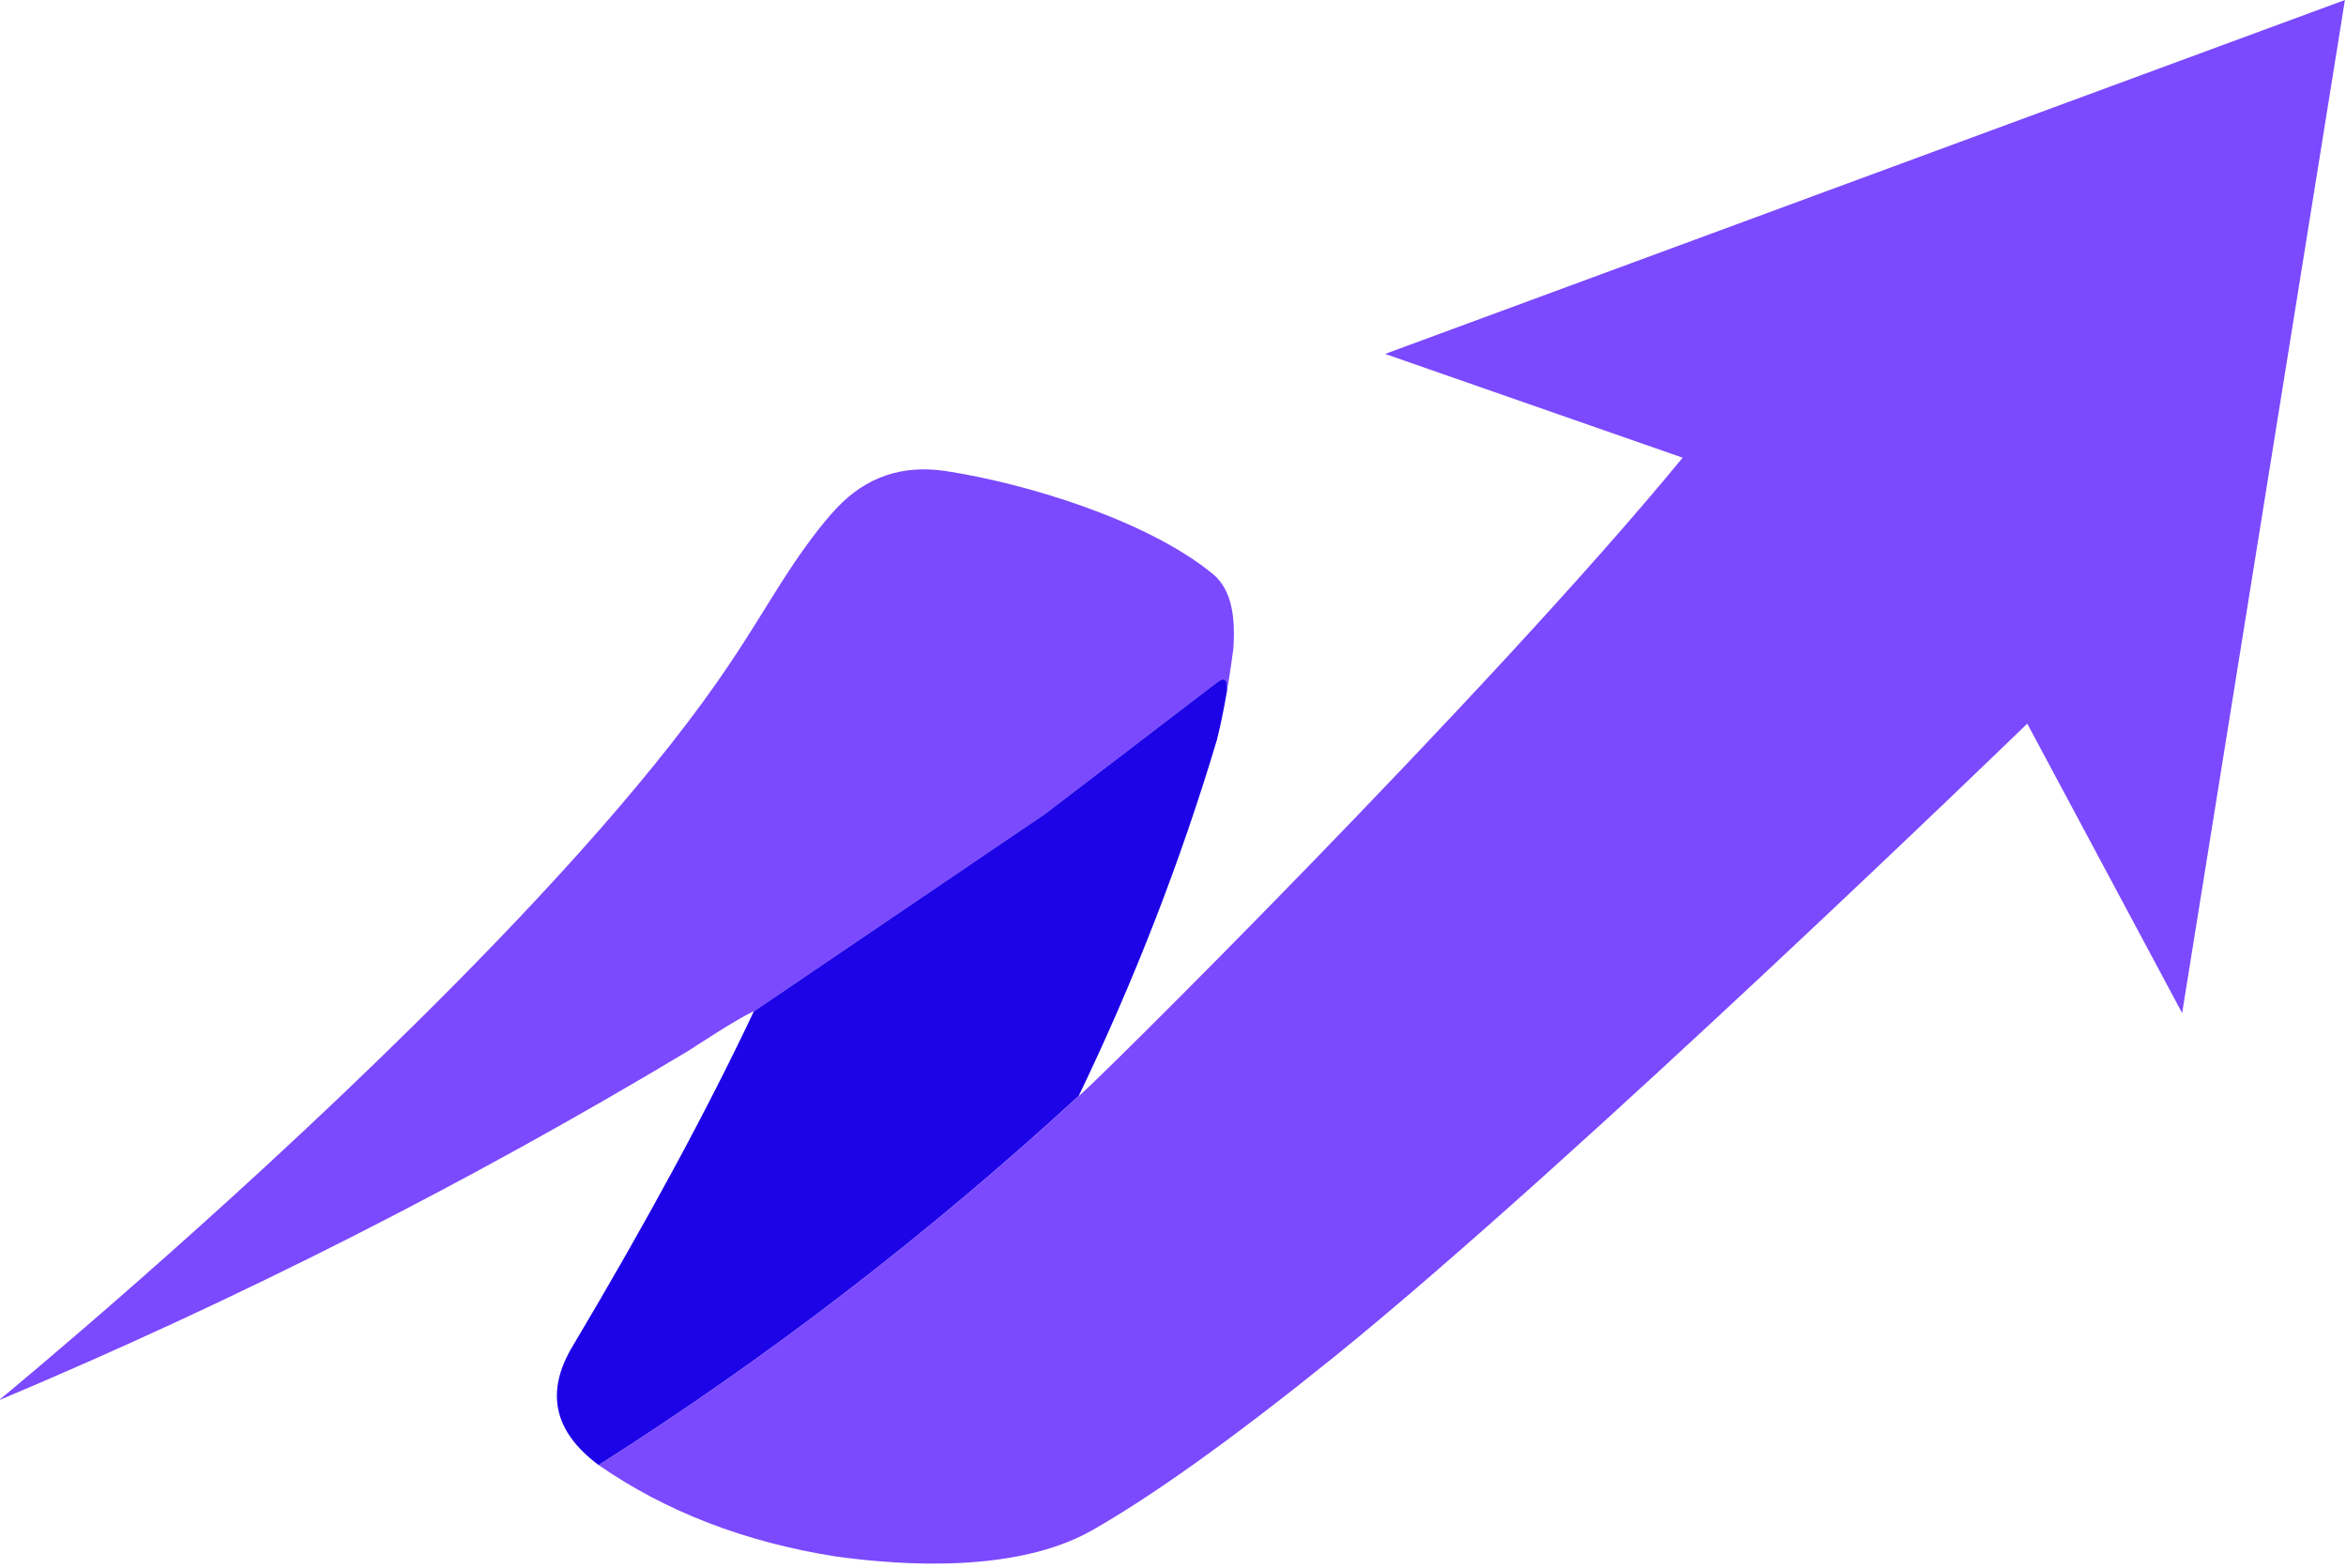 <svg width="196" height="131" viewBox="0 0 196 131" fill="none" xmlns="http://www.w3.org/2000/svg">
<g clip-path="url(#clip0_1_3)">
<path d="M101.68 57.01C102.24 56.58 102.52 56.71 102.52 57.43V57.68C102.79 56.09 102.97 54.76 103.04 54.21C103.04 54.17 103.05 54.13 103.05 54.1C103.2 51.7 102.97 49.29 101.31 47.94C95.73 43.38 85.52 40.35 79.03 39.36C75.41 38.81 72.38 39.83 69.92 42.43C68.57 43.85 66.98 46.06 65.9 47.71C64.04 50.55 62.5 53.29 59.92 56.98C53.64 65.95 44.2 76.15 34.67 85.56C17.99 102.04 1 116.09 0.05 116.87C0.02 116.89 0.01 116.9 0.01 116.9C0 116.9 0 116.91 0 116.93C0 116.94 0.01 116.94 0.03 116.94C19.96 108.55 39.12 98.83 57.52 87.79C57.72 87.66 62 84.85 62.98 84.5L87.34 67.98L101.68 57.01Z" fill="#7B49FE"/>
<path d="M101.68 61.78C102.02 60.42 102.3 58.96 102.52 57.68V57.43C102.52 56.71 102.24 56.58 101.68 57.01L87.34 67.98L62.98 84.5C59.1 92.72 54.05 102.05 47.82 112.51C45.54 116.33 46.27 119.62 50.02 122.41C64.22 113.39 77.58 103.1 90.12 91.57C94.81 81.82 98.66 71.89 101.68 61.78Z" fill="#1D04E7"/>
<path d="M115.72 29.57L140.58 38.24C124.47 57.86 90.35 91.65 90.12 91.57C77.58 103.1 64.22 113.39 50.02 122.41C55.64 126.3 62.25 128.85 69.81 130.04C75.43 130.82 84.9 131.43 91.2 127.88C96.32 124.97 103.08 120.13 111.46 113.37C131.55 97.13 169.37 60.46 169.37 60.46L182.31 84.64L195.91 0L115.72 29.57Z" fill="#7B49FE"/>
</g>
<defs>
<clipPath id="clip0_1_3">
<rect width="195.91" height="130.64" fill="white"/>
</clipPath>
</defs>
</svg>
